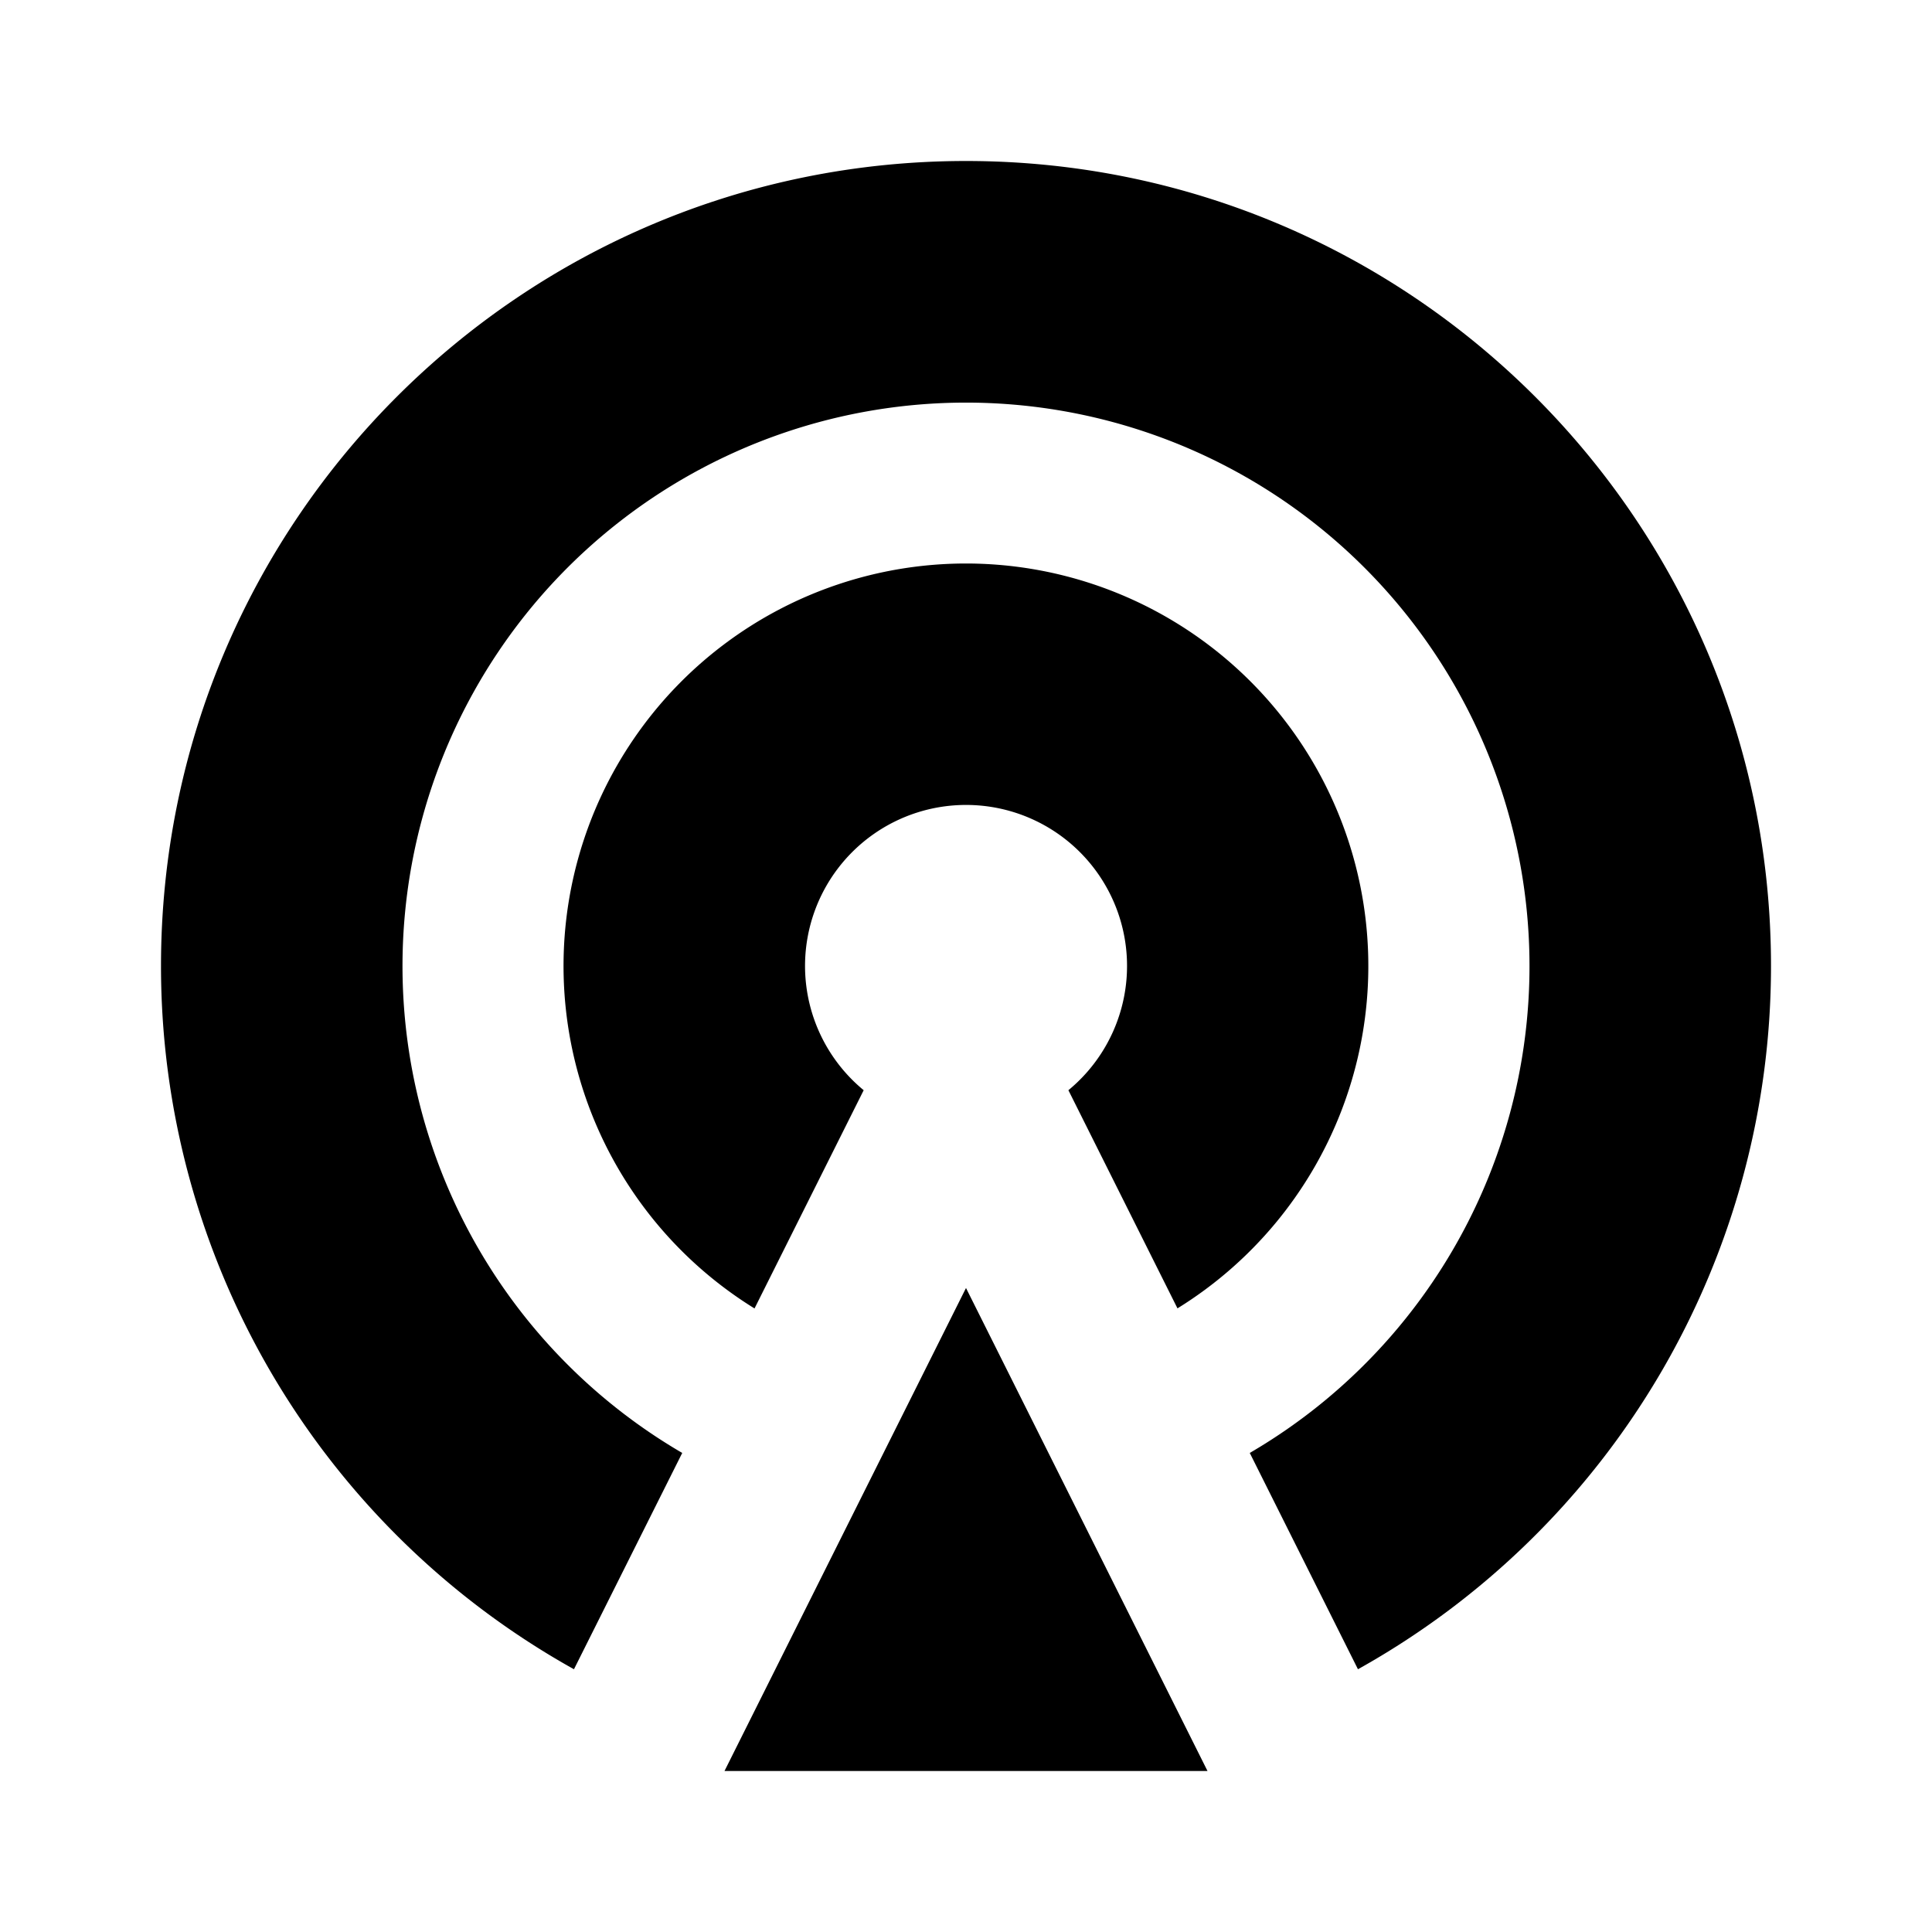 <svg xmlns="http://www.w3.org/2000/svg" viewBox="0 0 24 24"><path d="M12 2C6.477 2 2 6.477 2 12a10 10 0 0 0 5.13 8.736l1.345-2.687a7 7 0 1 1 7.05 0l1.344 2.687A10 10 0 0 0 22 12c0-5.523-4.477-10-10-10zm0 5a5 5 0 0 0-2.627 9.254l1.356-2.711a2 2 0 1 1 2.543 0l1.355 2.71A5 5 0 0 0 12 7zm0 9-3 6h6z"/></svg>